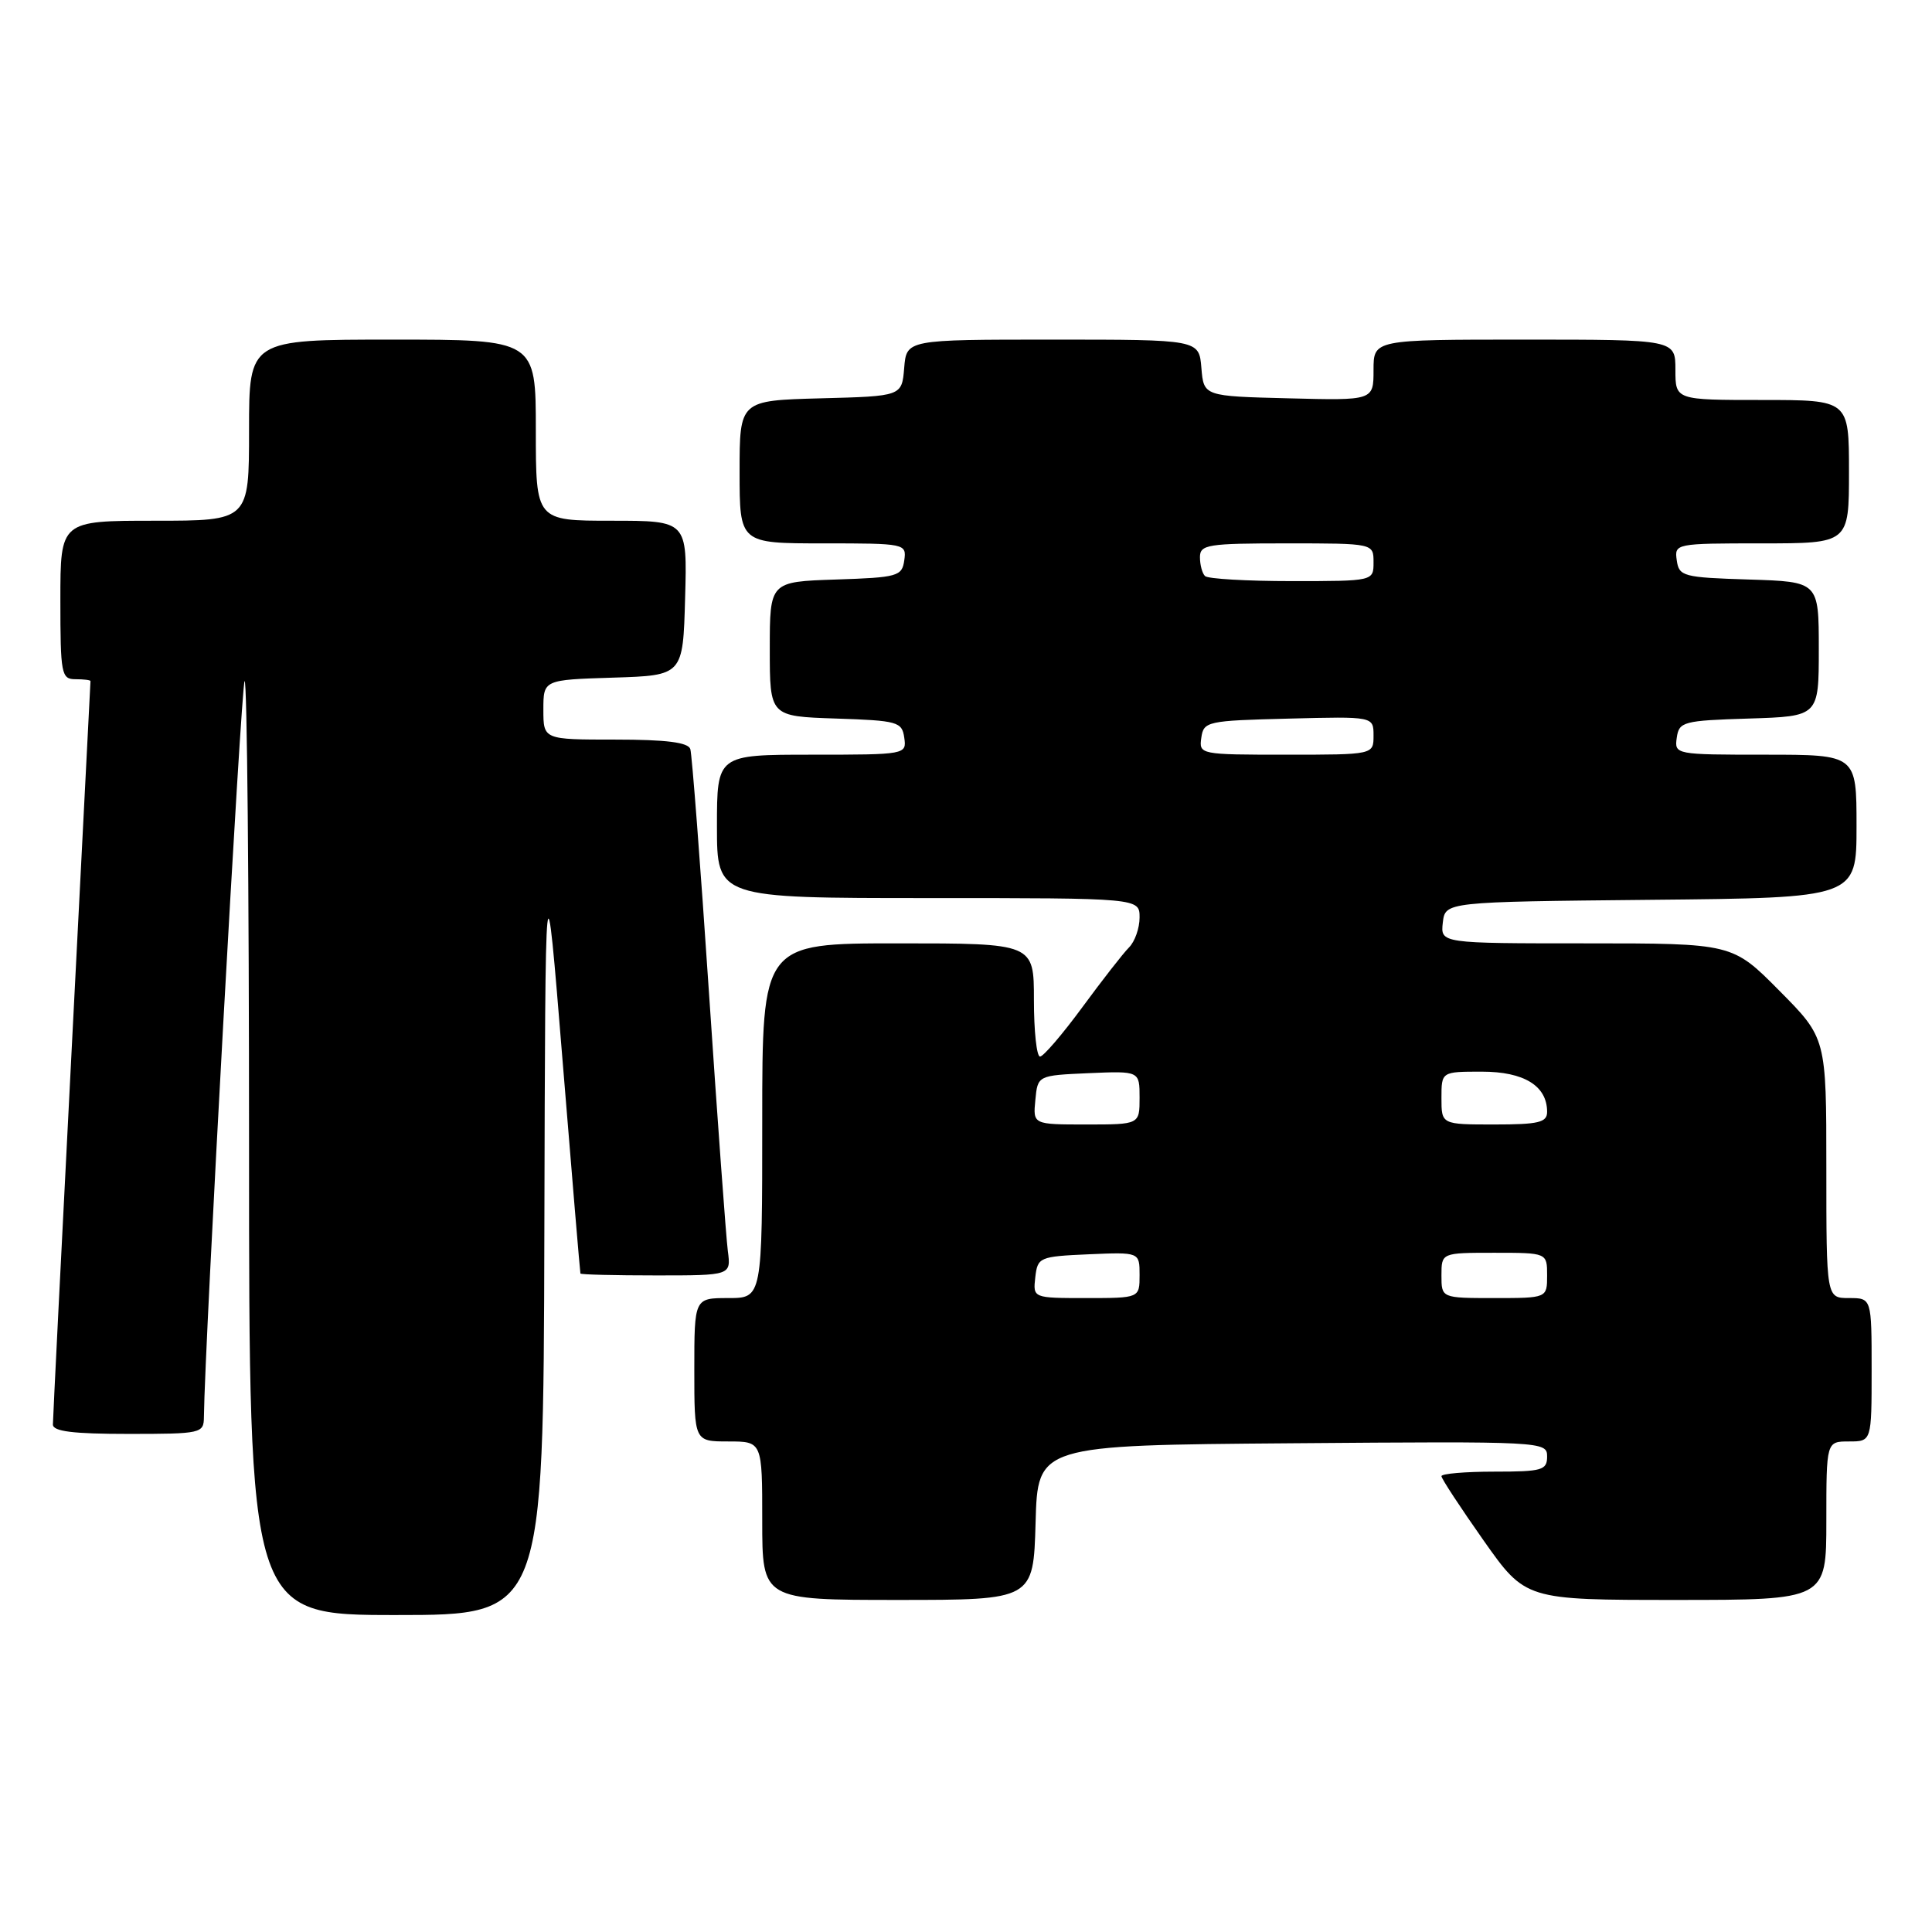 <?xml version="1.0" encoding="UTF-8" standalone="no"?>
<!DOCTYPE svg PUBLIC "-//W3C//DTD SVG 1.1//EN" "http://www.w3.org/Graphics/SVG/1.1/DTD/svg11.dtd" >
<svg xmlns="http://www.w3.org/2000/svg" xmlns:xlink="http://www.w3.org/1999/xlink" version="1.1" viewBox="0 0 256 256">
 <g >
 <path fill="currentColor"
d=" M 72.13 163.25 C 72.26 112.50 72.26 112.50 74.54 140.50 C 75.79 155.90 76.86 168.61 76.91 168.75 C 76.96 168.89 81.47 169.00 86.94 169.00 C 96.87 169.00 96.87 169.00 96.44 165.75 C 96.21 163.96 95.08 148.55 93.94 131.50 C 92.80 114.45 91.69 99.94 91.47 99.25 C 91.18 98.37 88.28 98.00 81.53 98.00 C 72.00 98.00 72.00 98.00 72.00 94.04 C 72.00 90.08 72.00 90.08 81.25 89.79 C 90.50 89.50 90.50 89.50 90.78 79.25 C 91.07 69.00 91.07 69.00 81.03 69.00 C 71.00 69.00 71.00 69.00 71.00 57.00 C 71.00 45.00 71.00 45.00 52.00 45.00 C 33.00 45.00 33.00 45.00 33.00 57.00 C 33.00 69.00 33.00 69.00 20.50 69.00 C 8.00 69.00 8.00 69.00 8.00 79.50 C 8.00 89.33 8.13 90.00 10.00 90.00 C 11.10 90.00 12.00 90.11 11.99 90.25 C 11.99 90.39 10.87 112.33 9.50 139.00 C 8.13 165.68 7.01 188.06 7.01 188.75 C 7.00 189.67 9.66 190.00 17.00 190.00 C 26.70 190.00 27.00 189.93 27.02 187.75 C 27.12 178.17 31.96 90.71 32.41 90.25 C 32.74 89.93 33.00 117.64 33.00 151.83 C 33.00 214.00 33.00 214.00 52.50 214.00 C 72.00 214.00 72.00 214.00 72.13 163.25 Z  M 137.22 201.75 C 137.50 191.50 137.50 191.50 171.25 191.24 C 204.49 190.98 205.00 191.00 205.00 192.99 C 205.00 194.81 204.35 195.00 198.00 195.00 C 194.15 195.00 191.00 195.27 191.00 195.60 C 191.00 195.93 193.51 199.75 196.57 204.10 C 202.14 212.00 202.14 212.00 222.07 212.00 C 242.00 212.00 242.00 212.00 242.00 201.50 C 242.00 191.00 242.00 191.00 245.00 191.00 C 248.00 191.00 248.00 191.00 248.00 181.50 C 248.00 172.00 248.00 172.00 245.00 172.00 C 242.00 172.00 242.00 172.00 242.00 154.78 C 242.00 137.55 242.00 137.55 235.78 131.28 C 229.56 125.00 229.56 125.00 210.21 125.00 C 190.87 125.00 190.87 125.00 191.18 122.25 C 191.50 119.50 191.50 119.50 218.75 119.23 C 246.00 118.97 246.00 118.97 246.00 109.48 C 246.00 100.00 246.00 100.00 233.93 100.00 C 221.99 100.00 221.86 99.98 222.18 97.75 C 222.48 95.63 223.02 95.48 231.75 95.21 C 241.00 94.92 241.00 94.92 241.00 86.00 C 241.00 77.08 241.00 77.08 231.75 76.79 C 223.02 76.52 222.48 76.37 222.18 74.25 C 221.86 72.03 222.00 72.00 233.43 72.00 C 245.00 72.00 245.00 72.00 245.00 62.50 C 245.00 53.00 245.00 53.00 233.50 53.00 C 222.00 53.00 222.00 53.00 222.00 49.00 C 222.00 45.00 222.00 45.00 202.00 45.00 C 182.00 45.00 182.00 45.00 182.00 49.03 C 182.00 53.07 182.00 53.07 170.75 52.78 C 159.50 52.50 159.50 52.50 159.19 48.75 C 158.88 45.00 158.88 45.00 139.50 45.00 C 120.12 45.00 120.12 45.00 119.81 48.75 C 119.50 52.50 119.50 52.50 108.75 52.78 C 98.00 53.07 98.00 53.07 98.00 62.53 C 98.00 72.00 98.00 72.00 109.07 72.00 C 119.98 72.00 120.13 72.03 119.82 74.25 C 119.52 76.36 118.96 76.52 110.75 76.79 C 102.00 77.08 102.00 77.08 102.00 86.00 C 102.00 94.92 102.00 94.92 110.75 95.21 C 118.96 95.48 119.52 95.64 119.82 97.75 C 120.14 99.98 120.03 100.00 107.57 100.00 C 95.00 100.00 95.00 100.00 95.00 109.50 C 95.00 119.00 95.00 119.00 123.00 119.00 C 151.00 119.00 151.00 119.00 151.00 121.57 C 151.00 122.99 150.37 124.77 149.60 125.54 C 148.83 126.31 146.05 129.88 143.41 133.47 C 140.77 137.06 138.25 140.00 137.81 140.00 C 137.36 140.00 137.00 136.62 137.00 132.50 C 137.00 125.00 137.00 125.00 119.00 125.00 C 101.00 125.00 101.00 125.00 101.00 148.50 C 101.00 172.00 101.00 172.00 96.50 172.00 C 92.00 172.00 92.00 172.00 92.00 181.50 C 92.00 191.00 92.00 191.00 96.50 191.00 C 101.00 191.00 101.00 191.00 101.00 201.50 C 101.00 212.00 101.00 212.00 118.97 212.00 C 136.93 212.00 136.93 212.00 137.22 201.75 Z  M 137.18 169.25 C 137.49 166.59 137.71 166.49 144.25 166.20 C 151.00 165.91 151.00 165.91 151.00 168.95 C 151.00 172.00 151.00 172.00 143.93 172.00 C 136.87 172.00 136.87 172.00 137.18 169.25 Z  M 191.00 169.00 C 191.00 166.00 191.00 166.00 198.00 166.00 C 205.00 166.00 205.00 166.00 205.00 169.00 C 205.00 172.00 205.00 172.00 198.00 172.00 C 191.00 172.00 191.00 172.00 191.00 169.00 Z  M 137.19 145.75 C 137.50 142.50 137.50 142.50 144.25 142.20 C 151.00 141.91 151.00 141.91 151.00 145.45 C 151.00 149.00 151.00 149.00 143.94 149.00 C 136.87 149.00 136.87 149.00 137.19 145.75 Z  M 191.00 145.50 C 191.00 142.00 191.00 142.00 196.35 142.00 C 201.95 142.00 205.00 143.88 205.00 147.33 C 205.00 148.73 203.87 149.00 198.00 149.00 C 191.00 149.00 191.00 149.00 191.00 145.50 Z  M 159.18 97.75 C 159.49 95.59 159.94 95.49 170.75 95.22 C 182.00 94.93 182.00 94.93 182.00 97.47 C 182.00 100.00 182.00 100.00 170.43 100.00 C 159.00 100.00 158.86 99.97 159.18 97.75 Z  M 159.67 76.33 C 159.30 75.97 159.00 74.84 159.00 73.83 C 159.00 72.16 160.02 72.00 170.50 72.00 C 182.00 72.00 182.00 72.00 182.00 74.50 C 182.00 77.00 182.00 77.00 171.17 77.00 C 165.21 77.00 160.03 76.70 159.67 76.33 Z "/>
</g>
</svg>